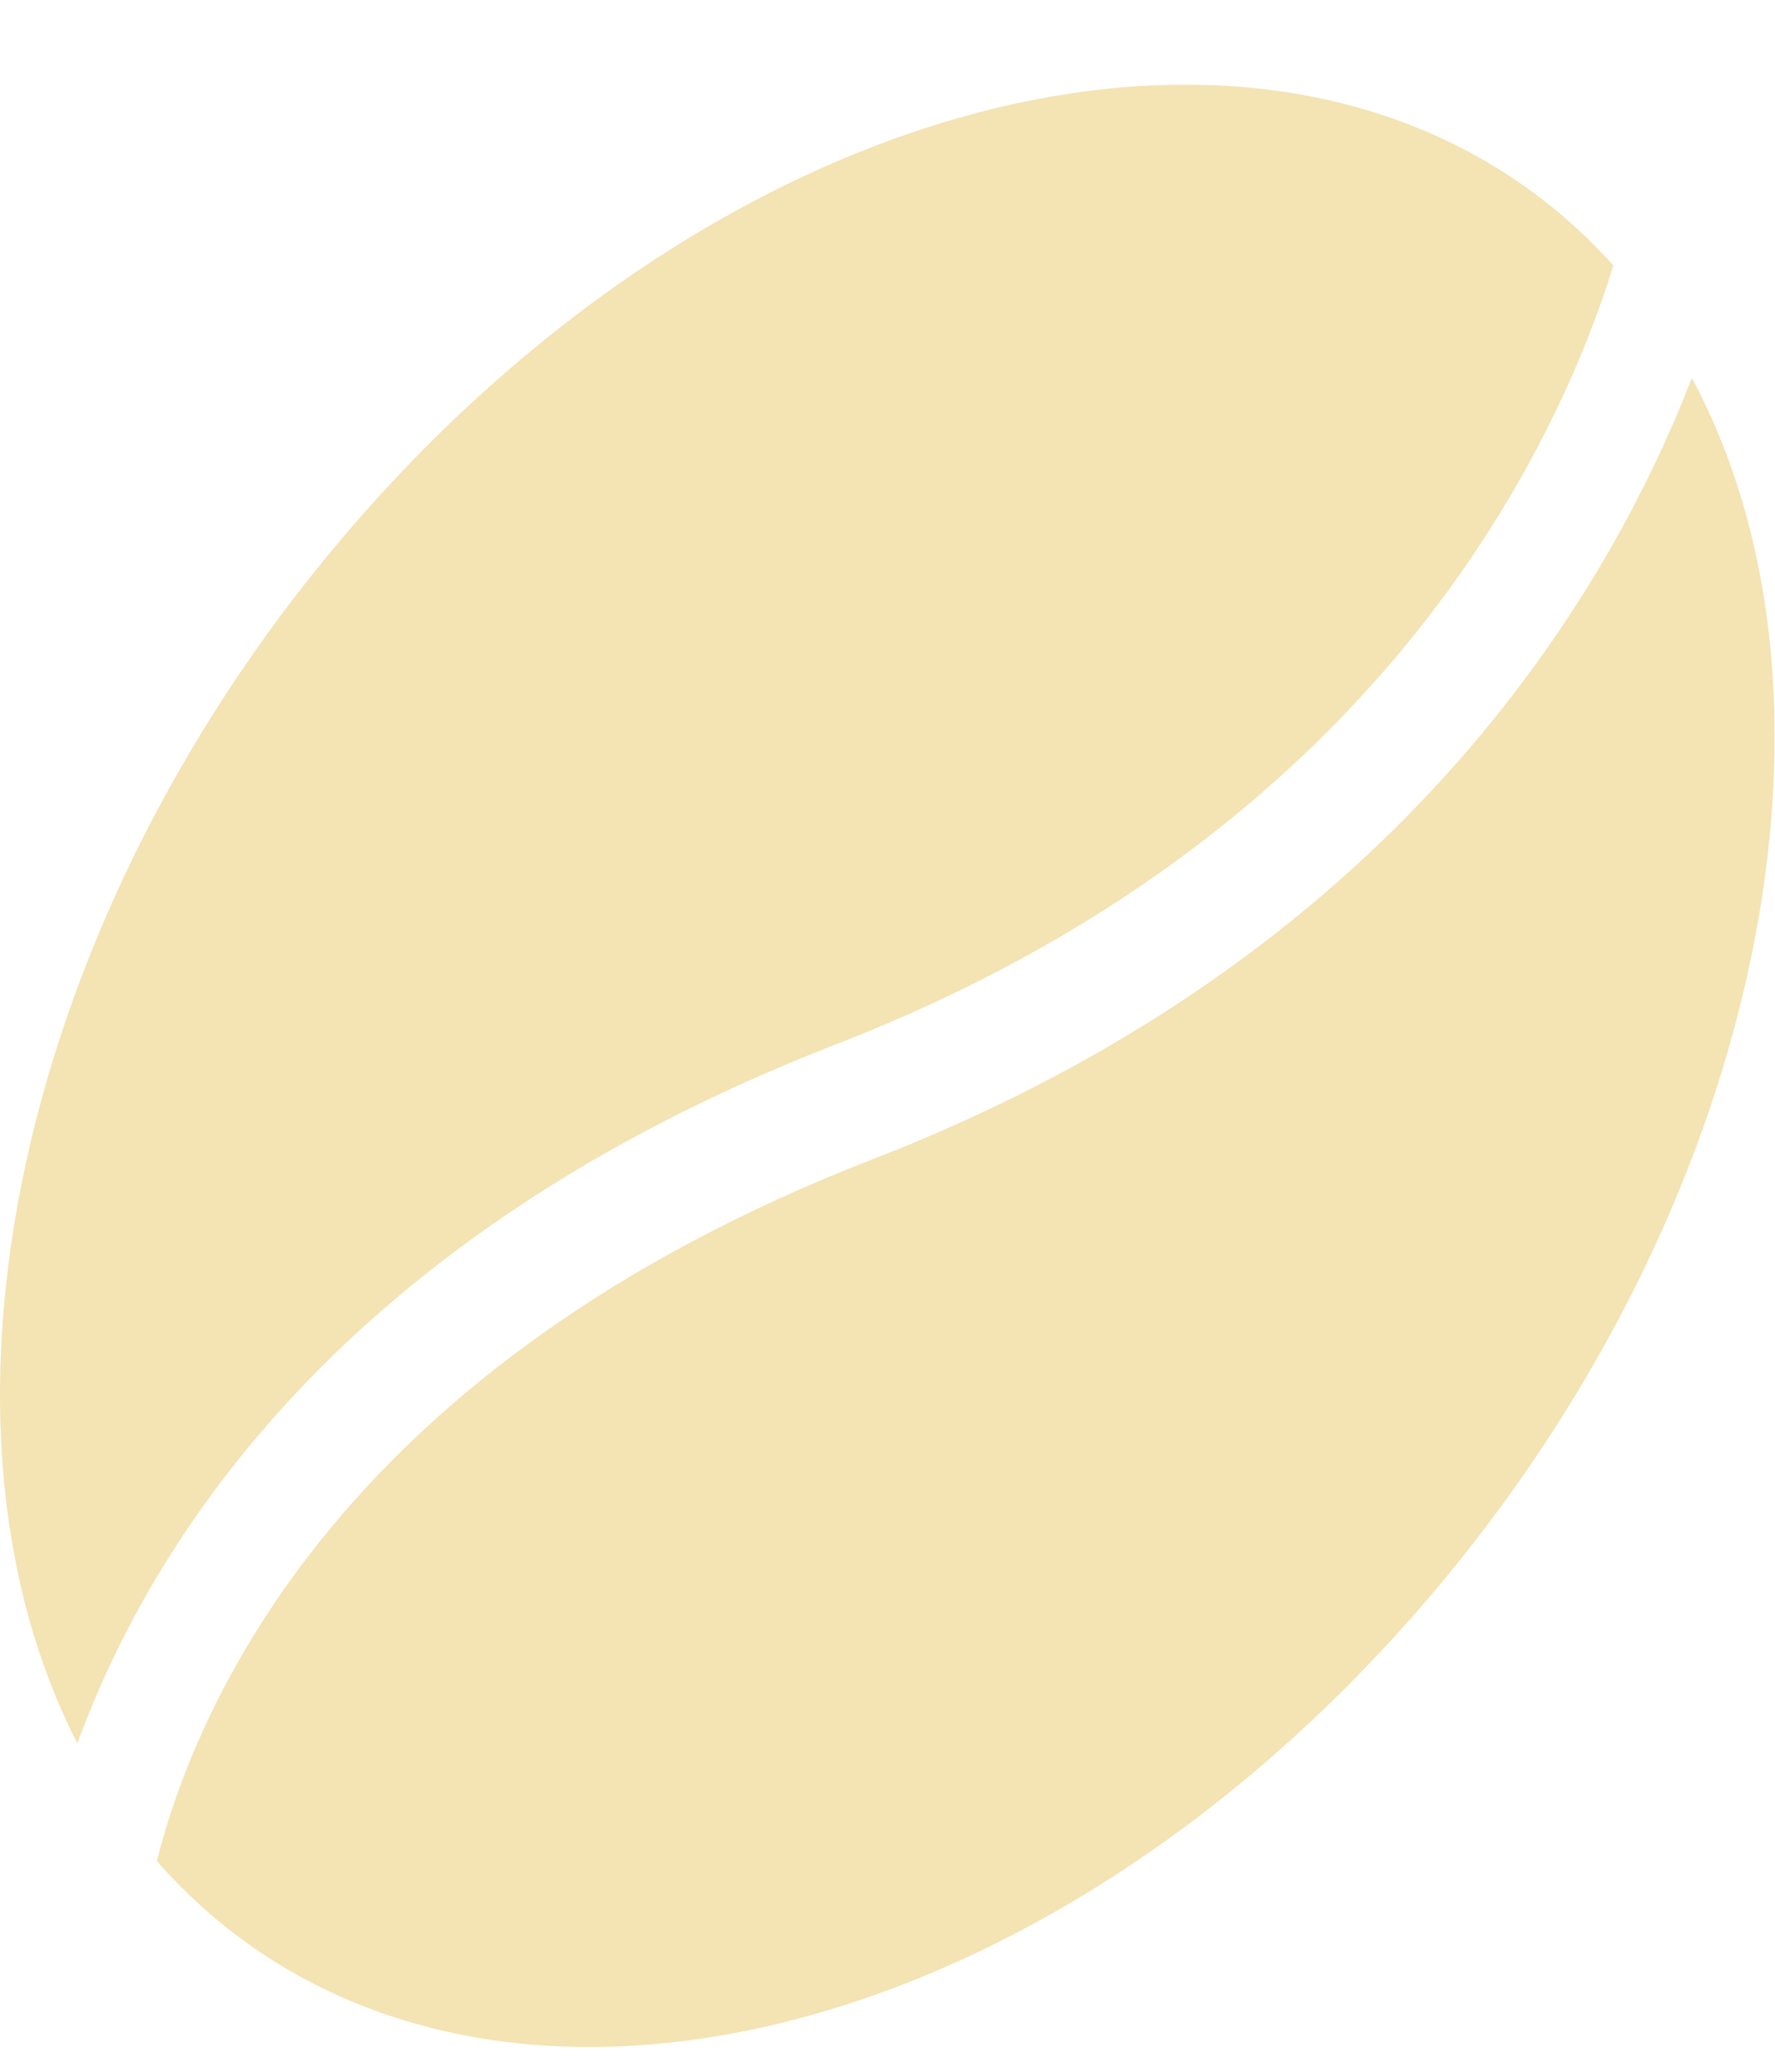 <svg width="18" height="21" viewBox="0 0 18 21" fill="none" xmlns="http://www.w3.org/2000/svg">
<path d="M0.785 17.672C-0.943 14.303 0.233 9.02 3.809 5.068C7.869 0.581 13.484 -0.488 16.351 2.679C16.354 2.683 16.357 2.688 16.361 2.692C15.788 4.537 13.961 8.461 8.484 10.583C3.467 12.528 1.532 15.62 0.785 17.672ZM17.157 3.832C16.722 4.952 15.966 6.416 14.663 7.856C13.353 9.304 11.492 10.726 8.855 11.748C3.503 13.822 2.008 17.217 1.591 18.862C1.61 18.884 1.627 18.907 1.647 18.928C4.513 22.095 10.128 21.026 14.188 16.538C17.801 12.546 18.963 7.195 17.157 3.832Z" fill="#F4E3B3"/>
</svg>
